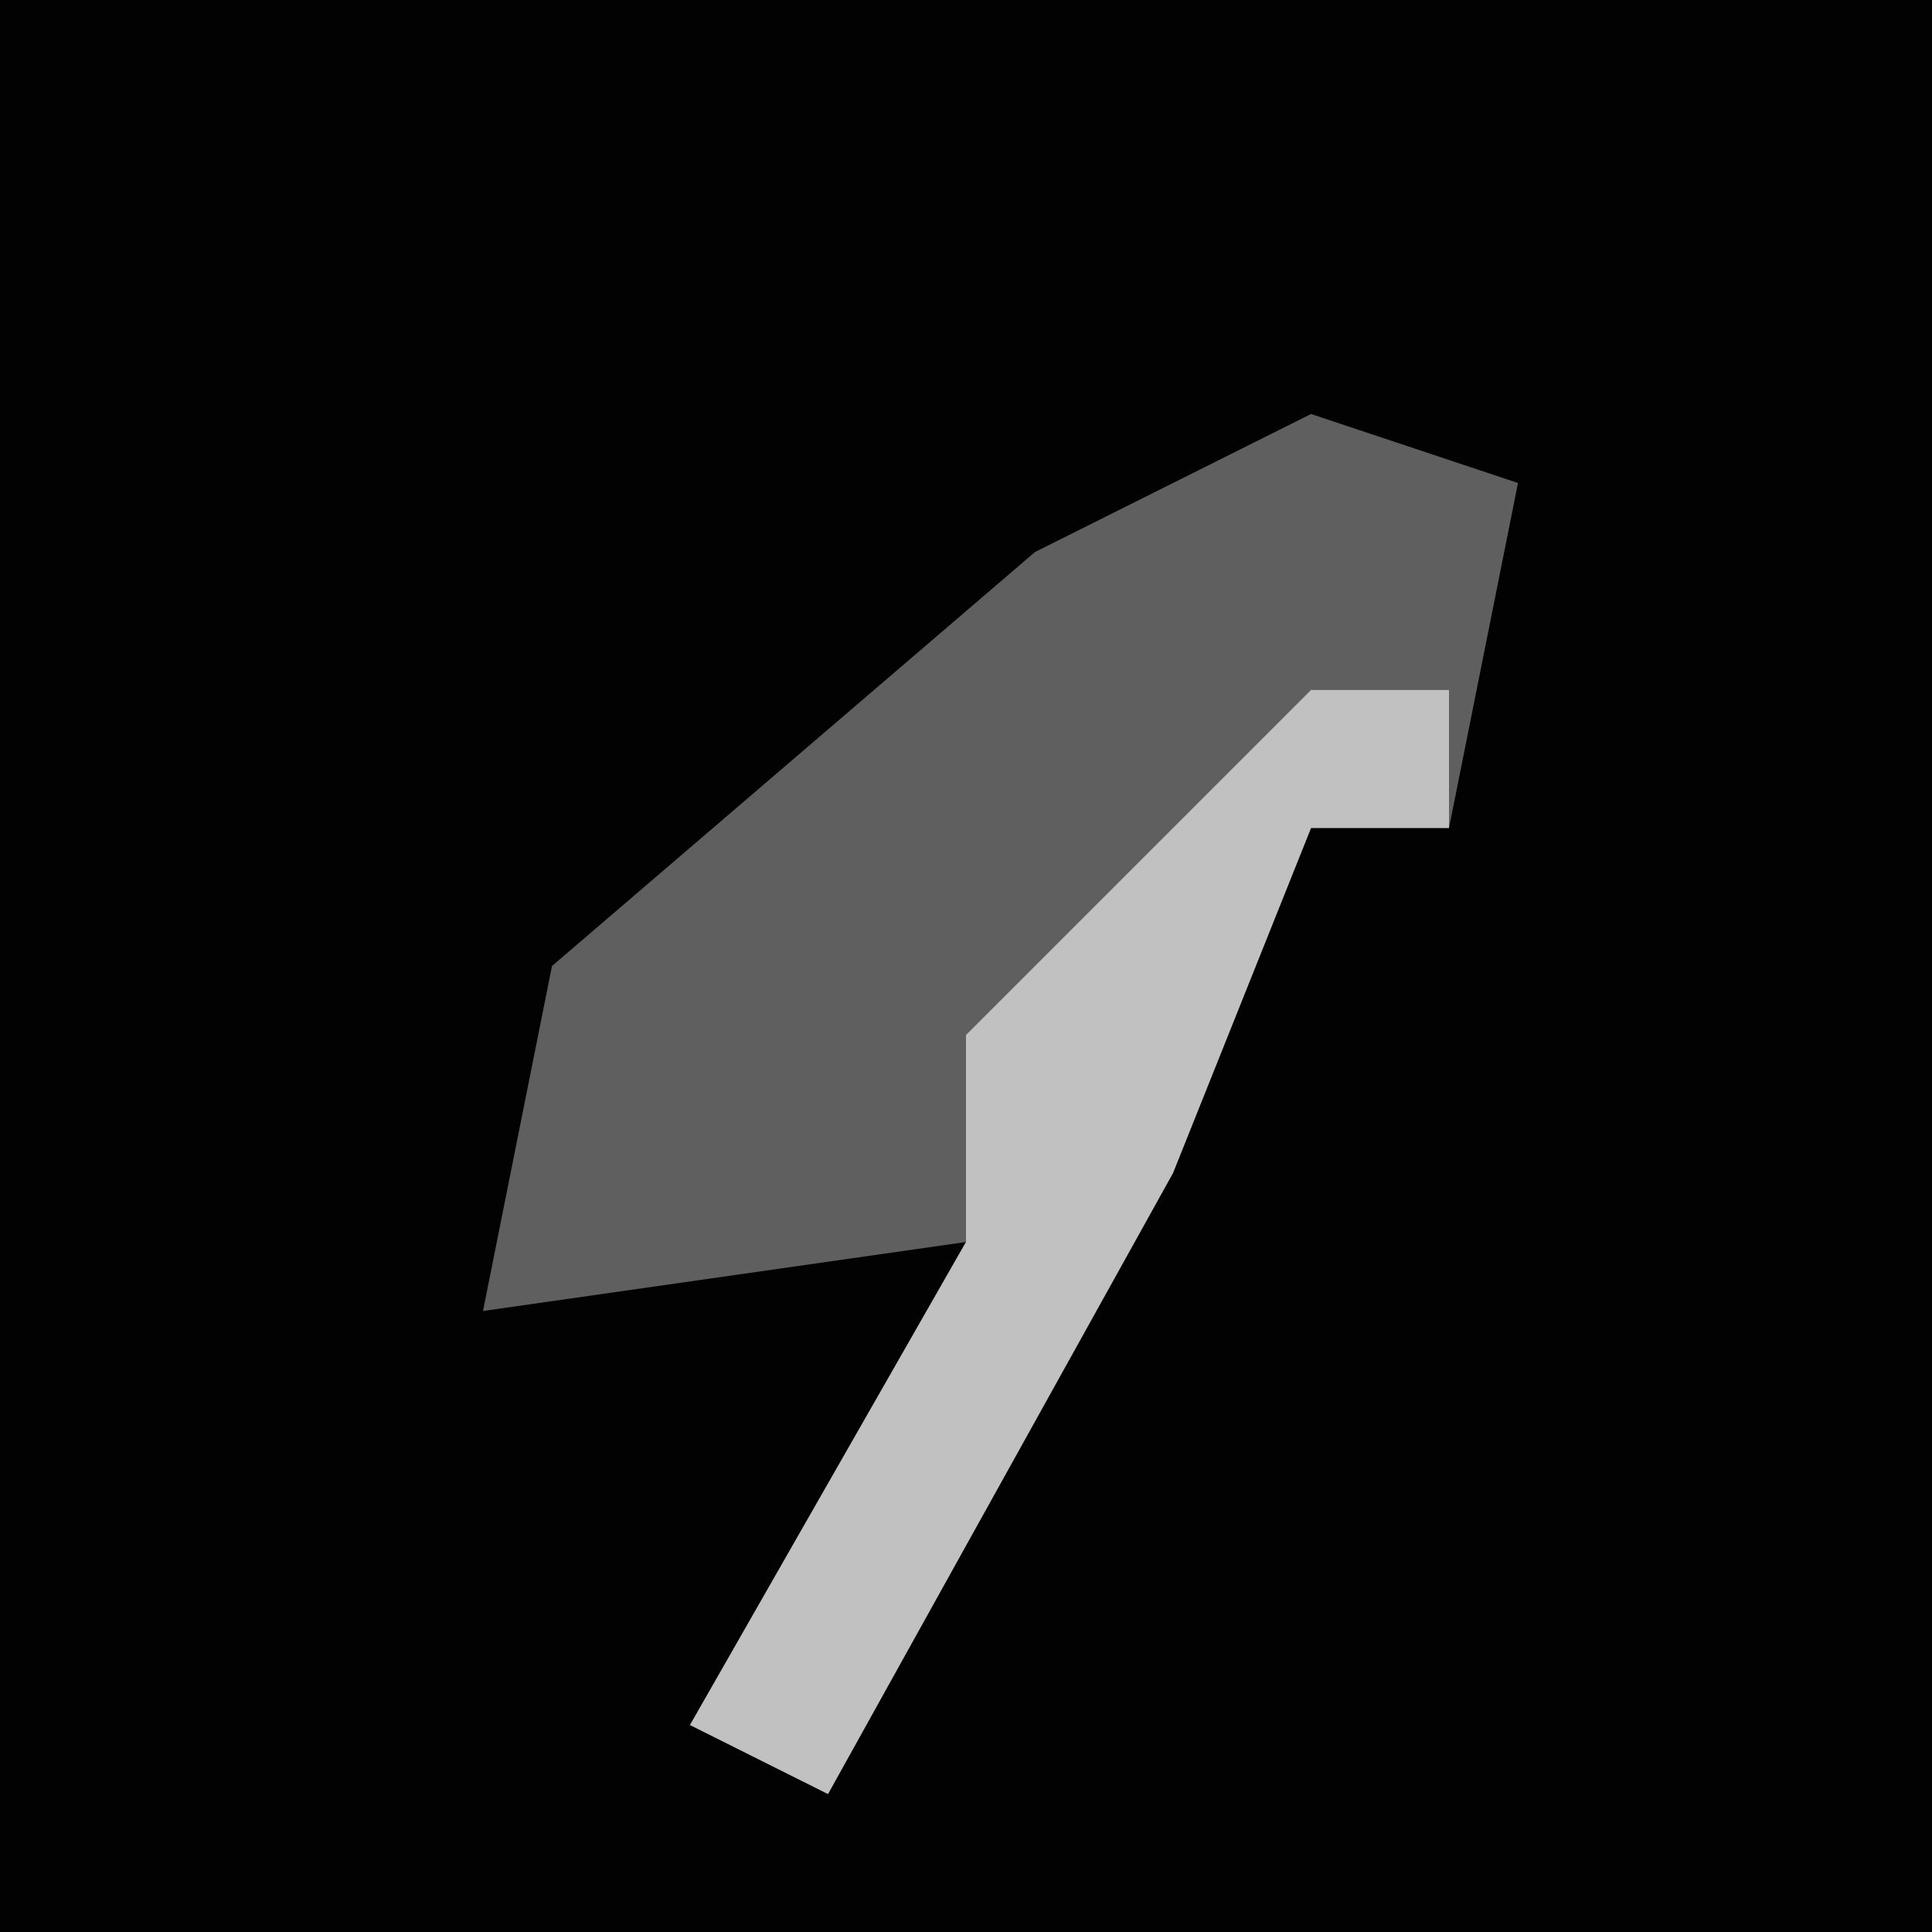 <?xml version="1.0" encoding="UTF-8"?>
<svg version="1.1" xmlns="http://www.w3.org/2000/svg" width="28" height="28">
<path d="M0,0 L28,0 L28,28 L0,28 Z " fill="#020202" transform="translate(0,0)"/>
<path d="M0,0 L3,1 L2,6 L0,6 L-2,11 L-7,20 L-9,19 L-5,12 L-12,13 L-11,8 L-4,2 Z " fill="#5F5F5F" transform="translate(19,6)"/>
<path d="M0,0 L2,0 L2,2 L0,2 L-2,7 L-7,16 L-9,15 L-5,8 L-5,5 Z " fill="#C1C1C1" transform="translate(19,10)"/>
</svg>
